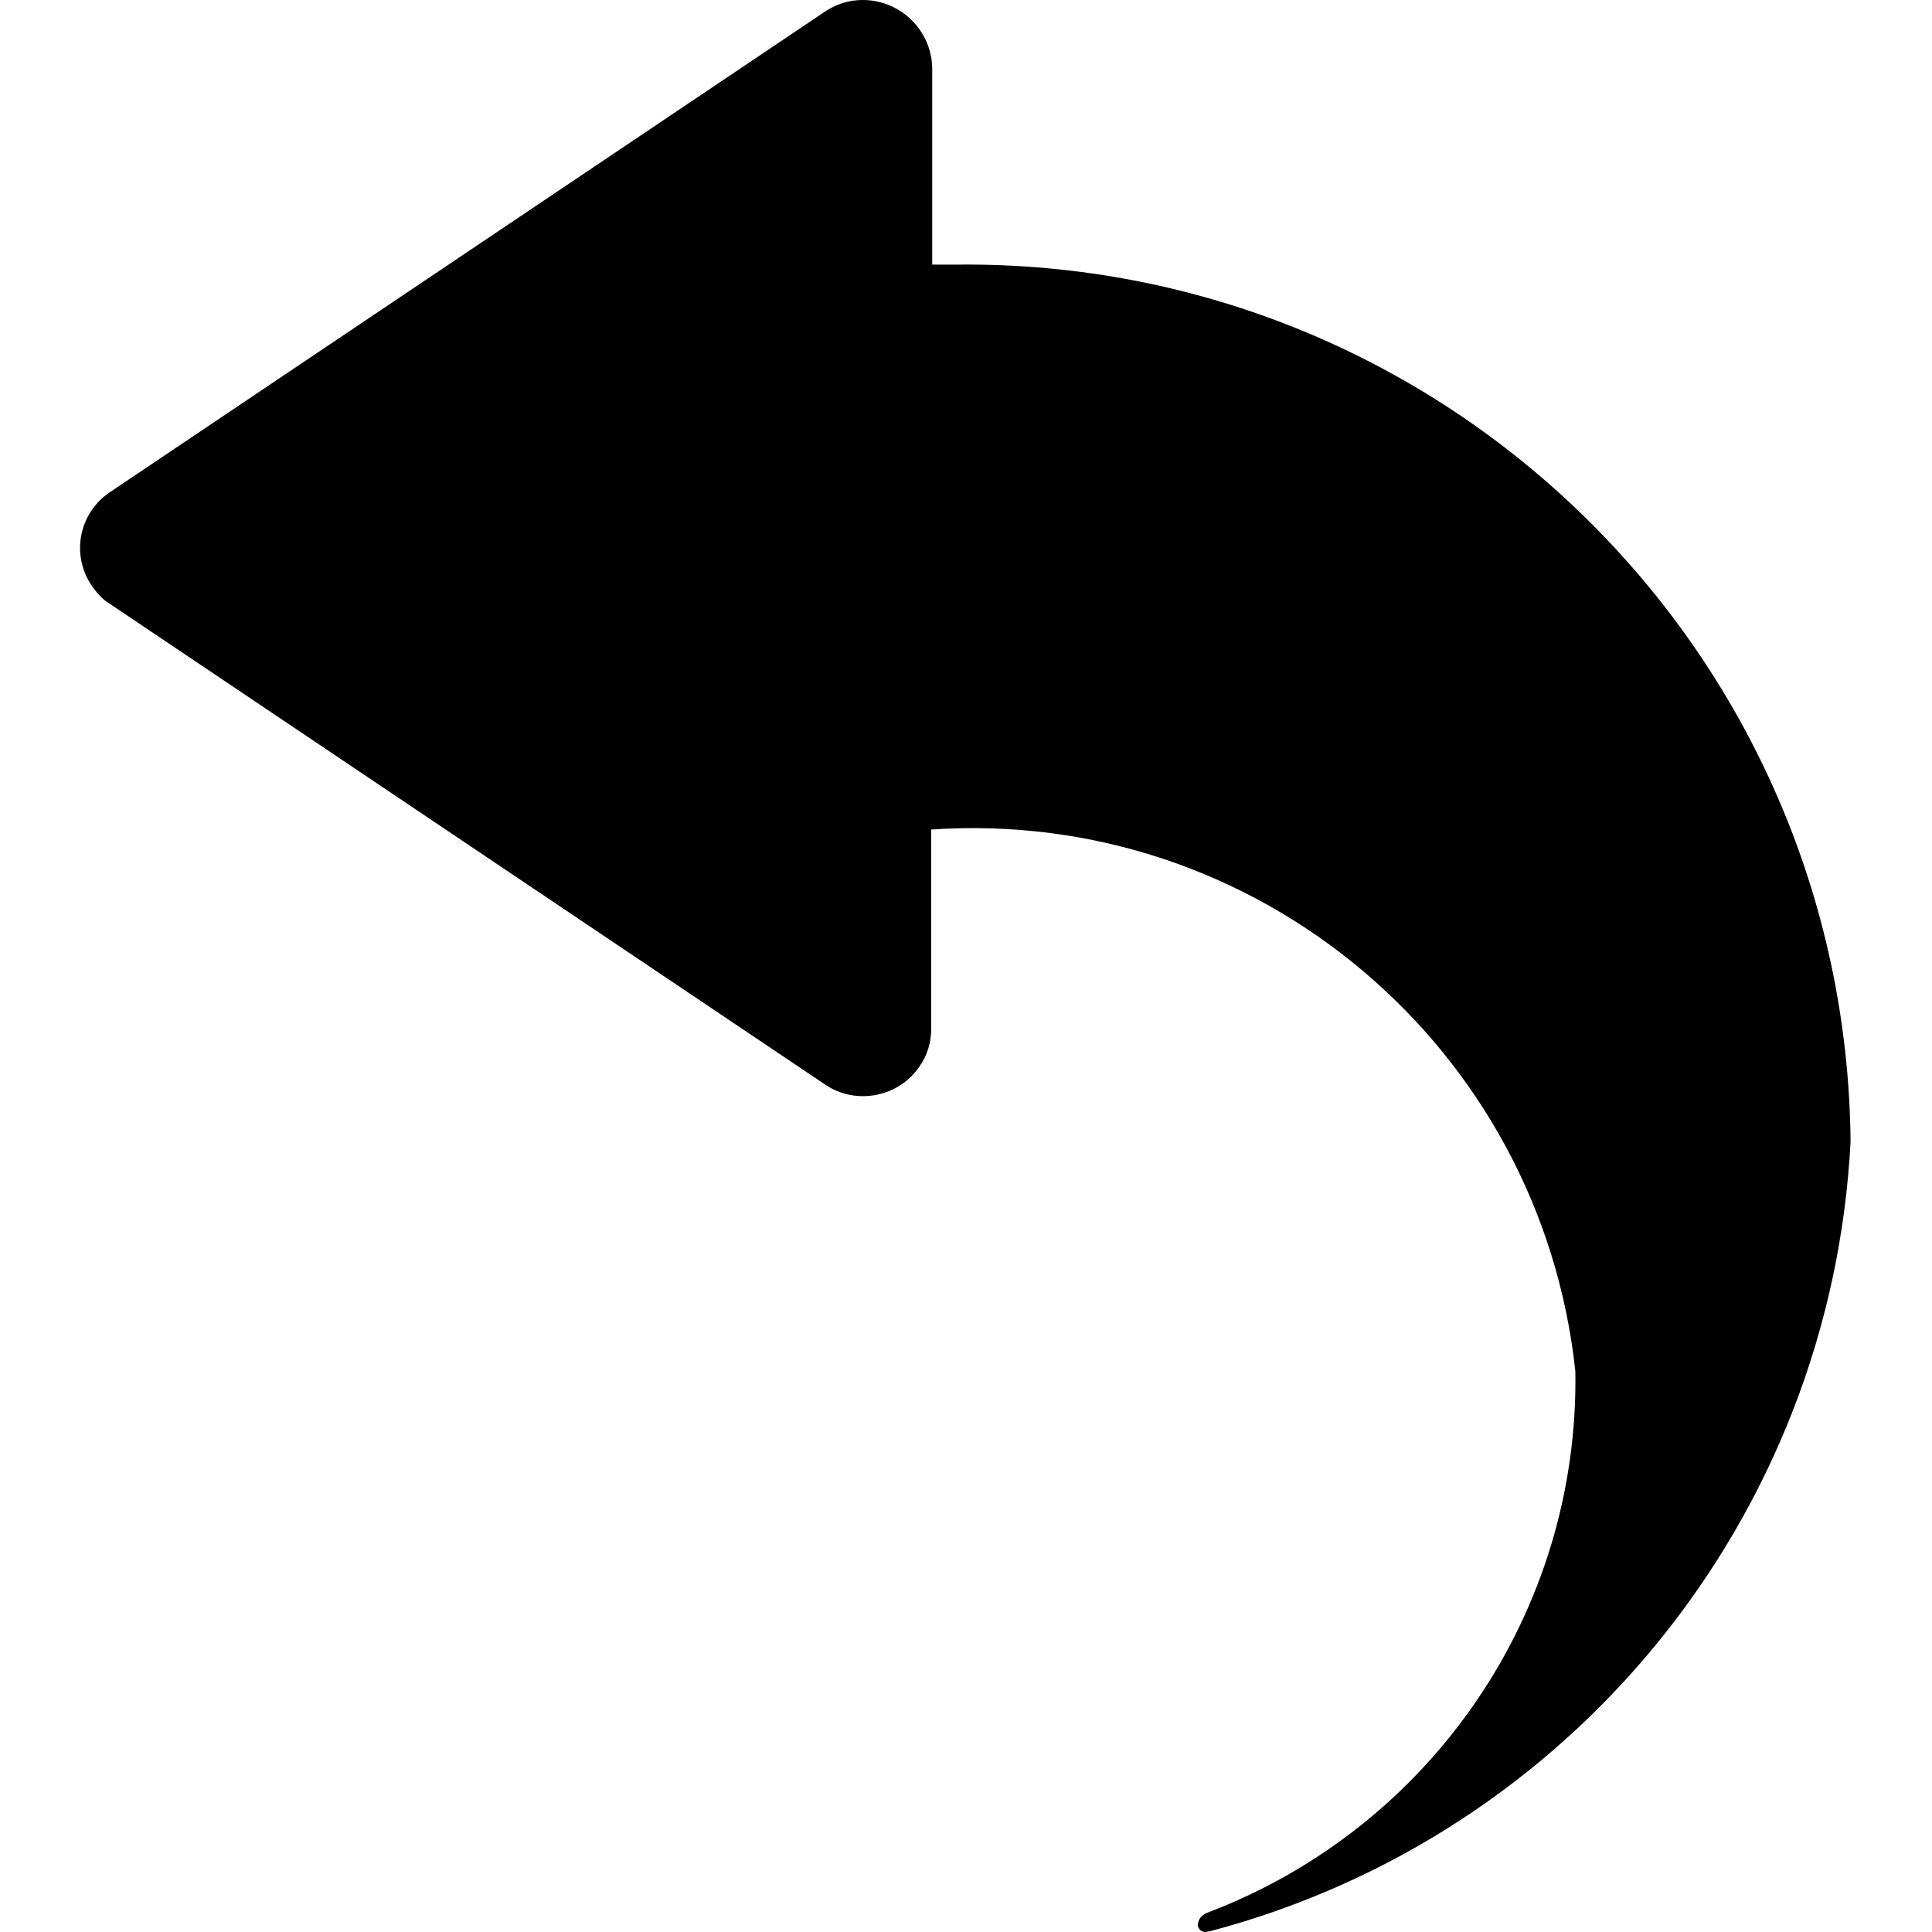 <?xml version="1.0" standalone="no"?><!DOCTYPE svg PUBLIC "-//W3C//DTD SVG 1.1//EN" "http://www.w3.org/Graphics/SVG/1.1/DTD/svg11.dtd"><svg class="icon" width="200px" height="200.00px" viewBox="0 0 1024 1024" version="1.1" xmlns="http://www.w3.org/2000/svg"><path d="M507.393 140.244h-13.308V35.829c-0.512-19.962-16.891-35.829-36.852-35.829-7.166 0-13.82 2.047-19.962 6.142L57.998 261.038c-16.379 11.26-20.474 33.27-9.213 49.648 2.559 3.583 5.63 7.166 9.213 9.213l379.273 254.896c16.379 11.26 39.412 6.654 50.16-9.725 4.095-5.63 6.142-12.796 6.142-19.962V439.67c172.49-11.772 322.971 115.164 341.397 287.142 2.047 127.448-76.264 242.1-195.523 287.142-2.559 1.024-4.607 3.583-4.607 6.654 0.512 2.559 3.071 4.095 5.63 3.071h0.512c192.452-50.672 329.625-220.091 339.862-418.685-2.559-259.503-214.461-467.31-473.452-464.75z" /></svg>